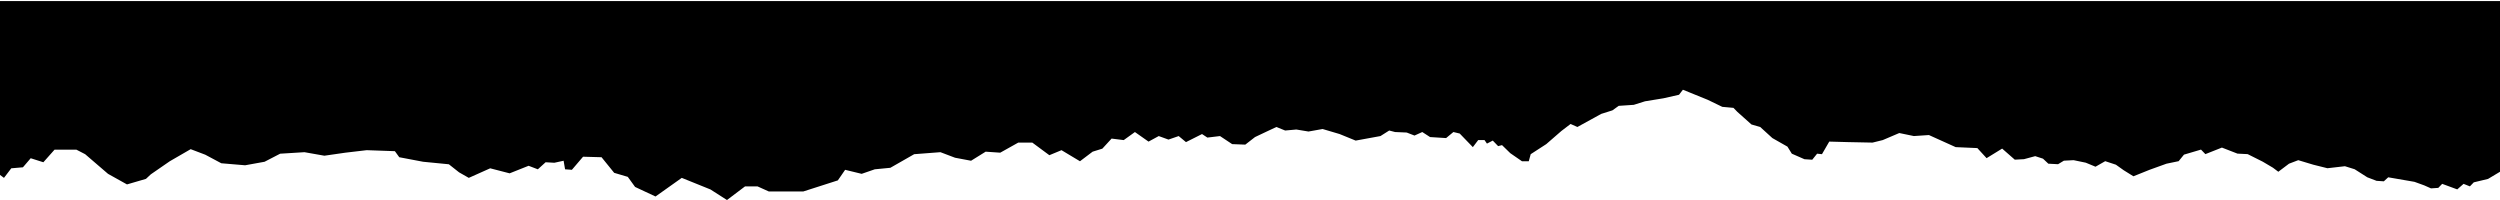 <?xml version="1.0" encoding="UTF-8" standalone="no"?>
<!-- Created with Inkscape (http://www.inkscape.org/) -->

<svg
   width="33.073mm"
   height="2.646mm"
   viewBox="0 0 33.073 2.646"
   version="1.1"
   id="svg1"
   xml:space="preserve"
   xmlns:inkscape="http://www.inkscape.org/namespaces/inkscape"
   xmlns:sodipodi="http://sodipodi.sourceforge.net/DTD/sodipodi-0.dtd"
   xmlns="http://www.w3.org/2000/svg"
   xmlns:svg="http://www.w3.org/2000/svg"><sodipodi:namedview
     id="namedview1"
     pagecolor="#ffffff"
     bordercolor="#000000"
     borderopacity="0.25"
     inkscape:showpageshadow="2"
     inkscape:pageopacity="0.0"
     inkscape:pagecheckerboard="0"
     inkscape:deskcolor="#d1d1d1"
     inkscape:document-units="mm" /><defs
     id="defs1" /><g
     inkscape:label="Layer 1"
     inkscape:groupmode="layer"
     id="layer1"
     transform="translate(-26.386,-142.496)"><g
       style="clip-rule:evenodd;fill-rule:evenodd;stroke-width:4.649;stroke-linejoin:round;stroke-miterlimit:2"
       id="g1"
       transform="matrix(-0.056,0,0,-0.058,59.459,145.142)"
       inkscape:export-filename="mountain_fadein.svg"
       inkscape:export-xdpi="96"
       inkscape:export-ydpi="96"><path
         d="m 595.276,6.444 v 38.94 H 0 V 6.444 L 2.835,4.807 6.193,4.032 7.112,3.113 l 1.493,0.574 1.494,-1.263 3.56,1.263 0.919,-0.919 1.723,-0.114 1.608,0.689 2.298,0.804 6.2,1.034 1.036,-0.919 1.723,0.114 2.182,0.805 2.987,1.837 2.297,0.69 4.135,-0.46 3.331,0.804 3.561,1.034 2.182,-0.804 2.527,-1.838 1.264,0.919 2.412,1.378 3.561,1.723 2.412,0.115 3.675,1.378 3.906,-1.493 1.033,1.034 4.021,-1.149 1.263,-1.493 2.872,-0.574 3.992,-1.39 3.818,-1.482 2.298,1.379 1.838,1.263 2.526,0.804 2.298,-1.263 2.297,0.919 2.872,0.574 2.297,-0.115 1.378,-0.804 2.297,0.115 1.264,1.148 1.838,0.575 2.642,-0.689 2.182,-0.115 2.986,2.527 3.676,-2.183 2.182,2.298 5.119,0.218 6.318,2.756 3.561,-0.229 3.445,0.689 3.906,-1.608 2.412,-0.575 5.858,0.115 4.365,0.115 1.723,-2.871 1.148,0.114 1.149,-1.378 1.838,0.115 2.986,1.263 1.034,1.608 3.561,1.953 2.871,2.527 2.068,0.574 3.331,2.872 0.919,0.919 2.642,0.23 3.445,1.608 5.858,2.297 0.919,-1.149 3.676,-0.804 4.365,-0.689 2.642,-0.804 3.56,-0.23 1.494,-1.033 2.641,-0.804 5.629,-2.987 1.608,0.689 2.182,-1.608 3.561,-2.986 3.676,-2.297 0.459,-1.609 h 1.608 l 2.757,1.838 1.952,1.838 0.919,-0.23 1.264,1.264 1.378,-0.689 0.575,0.804 h 1.493 l 1.263,-1.608 3.102,3.101 1.493,0.345 1.723,-1.379 3.79,0.23 1.838,1.149 1.838,-0.805 1.838,0.69 2.756,0.115 1.379,0.344 2.067,-1.263 5.858,-1.034 3.791,1.493 4.02,1.149 3.331,-0.575 2.872,0.46 2.641,-0.23 2.068,0.804 2.297,-1.034 2.757,-1.263 2.297,-1.723 3.101,0.115 2.872,1.838 2.986,-0.345 1.264,0.804 3.79,-1.838 1.723,1.379 2.412,-0.804 2.298,0.804 2.412,-1.264 3.216,2.183 2.642,-1.838 2.871,0.344 2.183,-2.297 2.297,-0.689 2.987,-2.183 4.364,2.527 2.872,-1.148 4.02,2.871 h 3.331 l 4.25,-2.297 3.446,0.23 3.446,-2.068 3.79,0.689 3.446,1.264 6.203,-0.459 5.628,-3.102 3.676,-0.344 3.101,-1.034 3.905,0.919 1.723,-2.412 8.156,-2.527 h 8.155 l 2.642,1.148 h 2.986 l 4.25,-3.101 3.905,2.412 6.777,2.642 6.203,-4.25 4.824,2.182 1.723,2.298 3.216,0.919 2.987,3.56 4.364,0.115 2.642,-2.986 1.608,0.115 0.345,1.952 2.182,-0.459 2.068,0.115 1.838,-1.608 2.182,0.804 4.48,-1.723 4.594,1.148 5.054,-2.182 2.298,1.263 2.412,1.838 6.087,0.575 5.629,1.033 1.033,1.379 6.663,0.229 5.053,-0.574 4.94,-0.689 4.709,0.804 5.743,-0.345 3.676,-1.837 4.594,-0.804 5.629,0.459 3.79,1.953 3.446,1.263 4.939,-2.757 4.48,-2.986 1.148,-1.034 4.48,-1.263 4.48,2.412 5.398,4.48 2.068,1.033 h 5.169 l 2.641,-2.871 2.987,0.919 1.838,-2.068 2.756,-0.23 1.723,-2.182 2.872,2.068 1.567,0.344 z"
         id="path1"
         style="stroke-width:4.649" /></g></g></svg>
